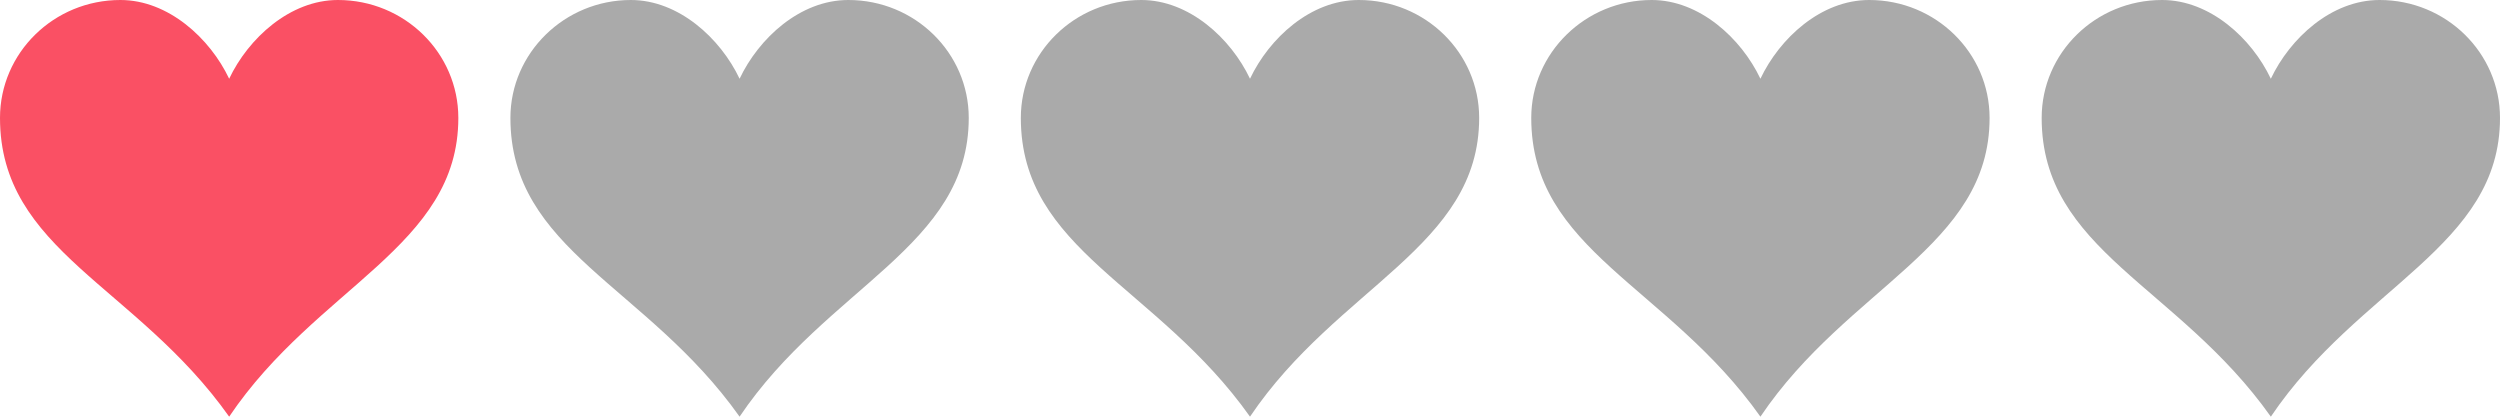 <?xml version="1.0" encoding="utf-8"?>
<!-- Generator: Adobe Illustrator 16.0.0, SVG Export Plug-In . SVG Version: 6.00 Build 0)  -->
<!DOCTYPE svg PUBLIC "-//W3C//DTD SVG 1.1//EN" "http://www.w3.org/Graphics/SVG/1.1/DTD/svg11.dtd">
<svg version="1.1" id="レイヤー_1" xmlns="http://www.w3.org/2000/svg" xmlns:xlink="http://www.w3.org/1999/xlink" x="0px"
	 y="0px" width="600px" height="100px" viewBox="0 0 600 100" enable-background="new 0 0 600 100" xml:space="preserve">
<path fill="#FA5064" d="M81.1,0C69.6,0,59.6,9.2,55,18.9C50.4,9.2,40.4,0,28.9,0C12.9,0,0,12.7,0,28.3C0,60.2,32.7,68.5,55,100
	c21.1-31.3,55-40.8,55-71.7C110,12.7,97.1,0,81.1,0z"/>
<path fill="#AAAAAA" d="M203.6,0c-11.6,0-21.5,9.2-26.1,18.9C172.9,9.2,162.9,0,151.4,0c-15.9,0-28.9,12.7-28.9,28.3
	c0,31.8,32.7,40.2,55,71.7c21.1-31.3,55-40.8,55-71.7C232.5,12.7,219.6,0,203.6,0z M326.1,0c-11.6,0-21.5,9.2-26.1,18.9
	C295.4,9.2,285.4,0,273.9,0C257.9,0,245,12.7,245,28.3c0,31.8,32.7,40.2,55,71.7c21.1-31.3,55-40.8,55-71.7
	C355,12.7,342.1,0,326.1,0z M448.6,0c-11.6,0-21.5,9.2-26.1,18.9C417.9,9.2,407.9,0,396.4,0c-15.9,0-28.9,12.7-28.9,28.3
	c0,31.8,32.7,40.2,55,71.7c21.1-31.3,55-40.8,55-71.7C477.5,12.7,464.6,0,448.6,0z M571.1,0c-11.6,0-21.5,9.2-26.1,18.9
	C540.4,9.2,530.4,0,518.9,0C502.9,0,490,12.7,490,28.3c0,31.8,32.7,40.2,55,71.7c21.1-31.3,55-40.8,55-71.7
	C600,12.7,587.1,0,571.1,0z"/>
</svg>
